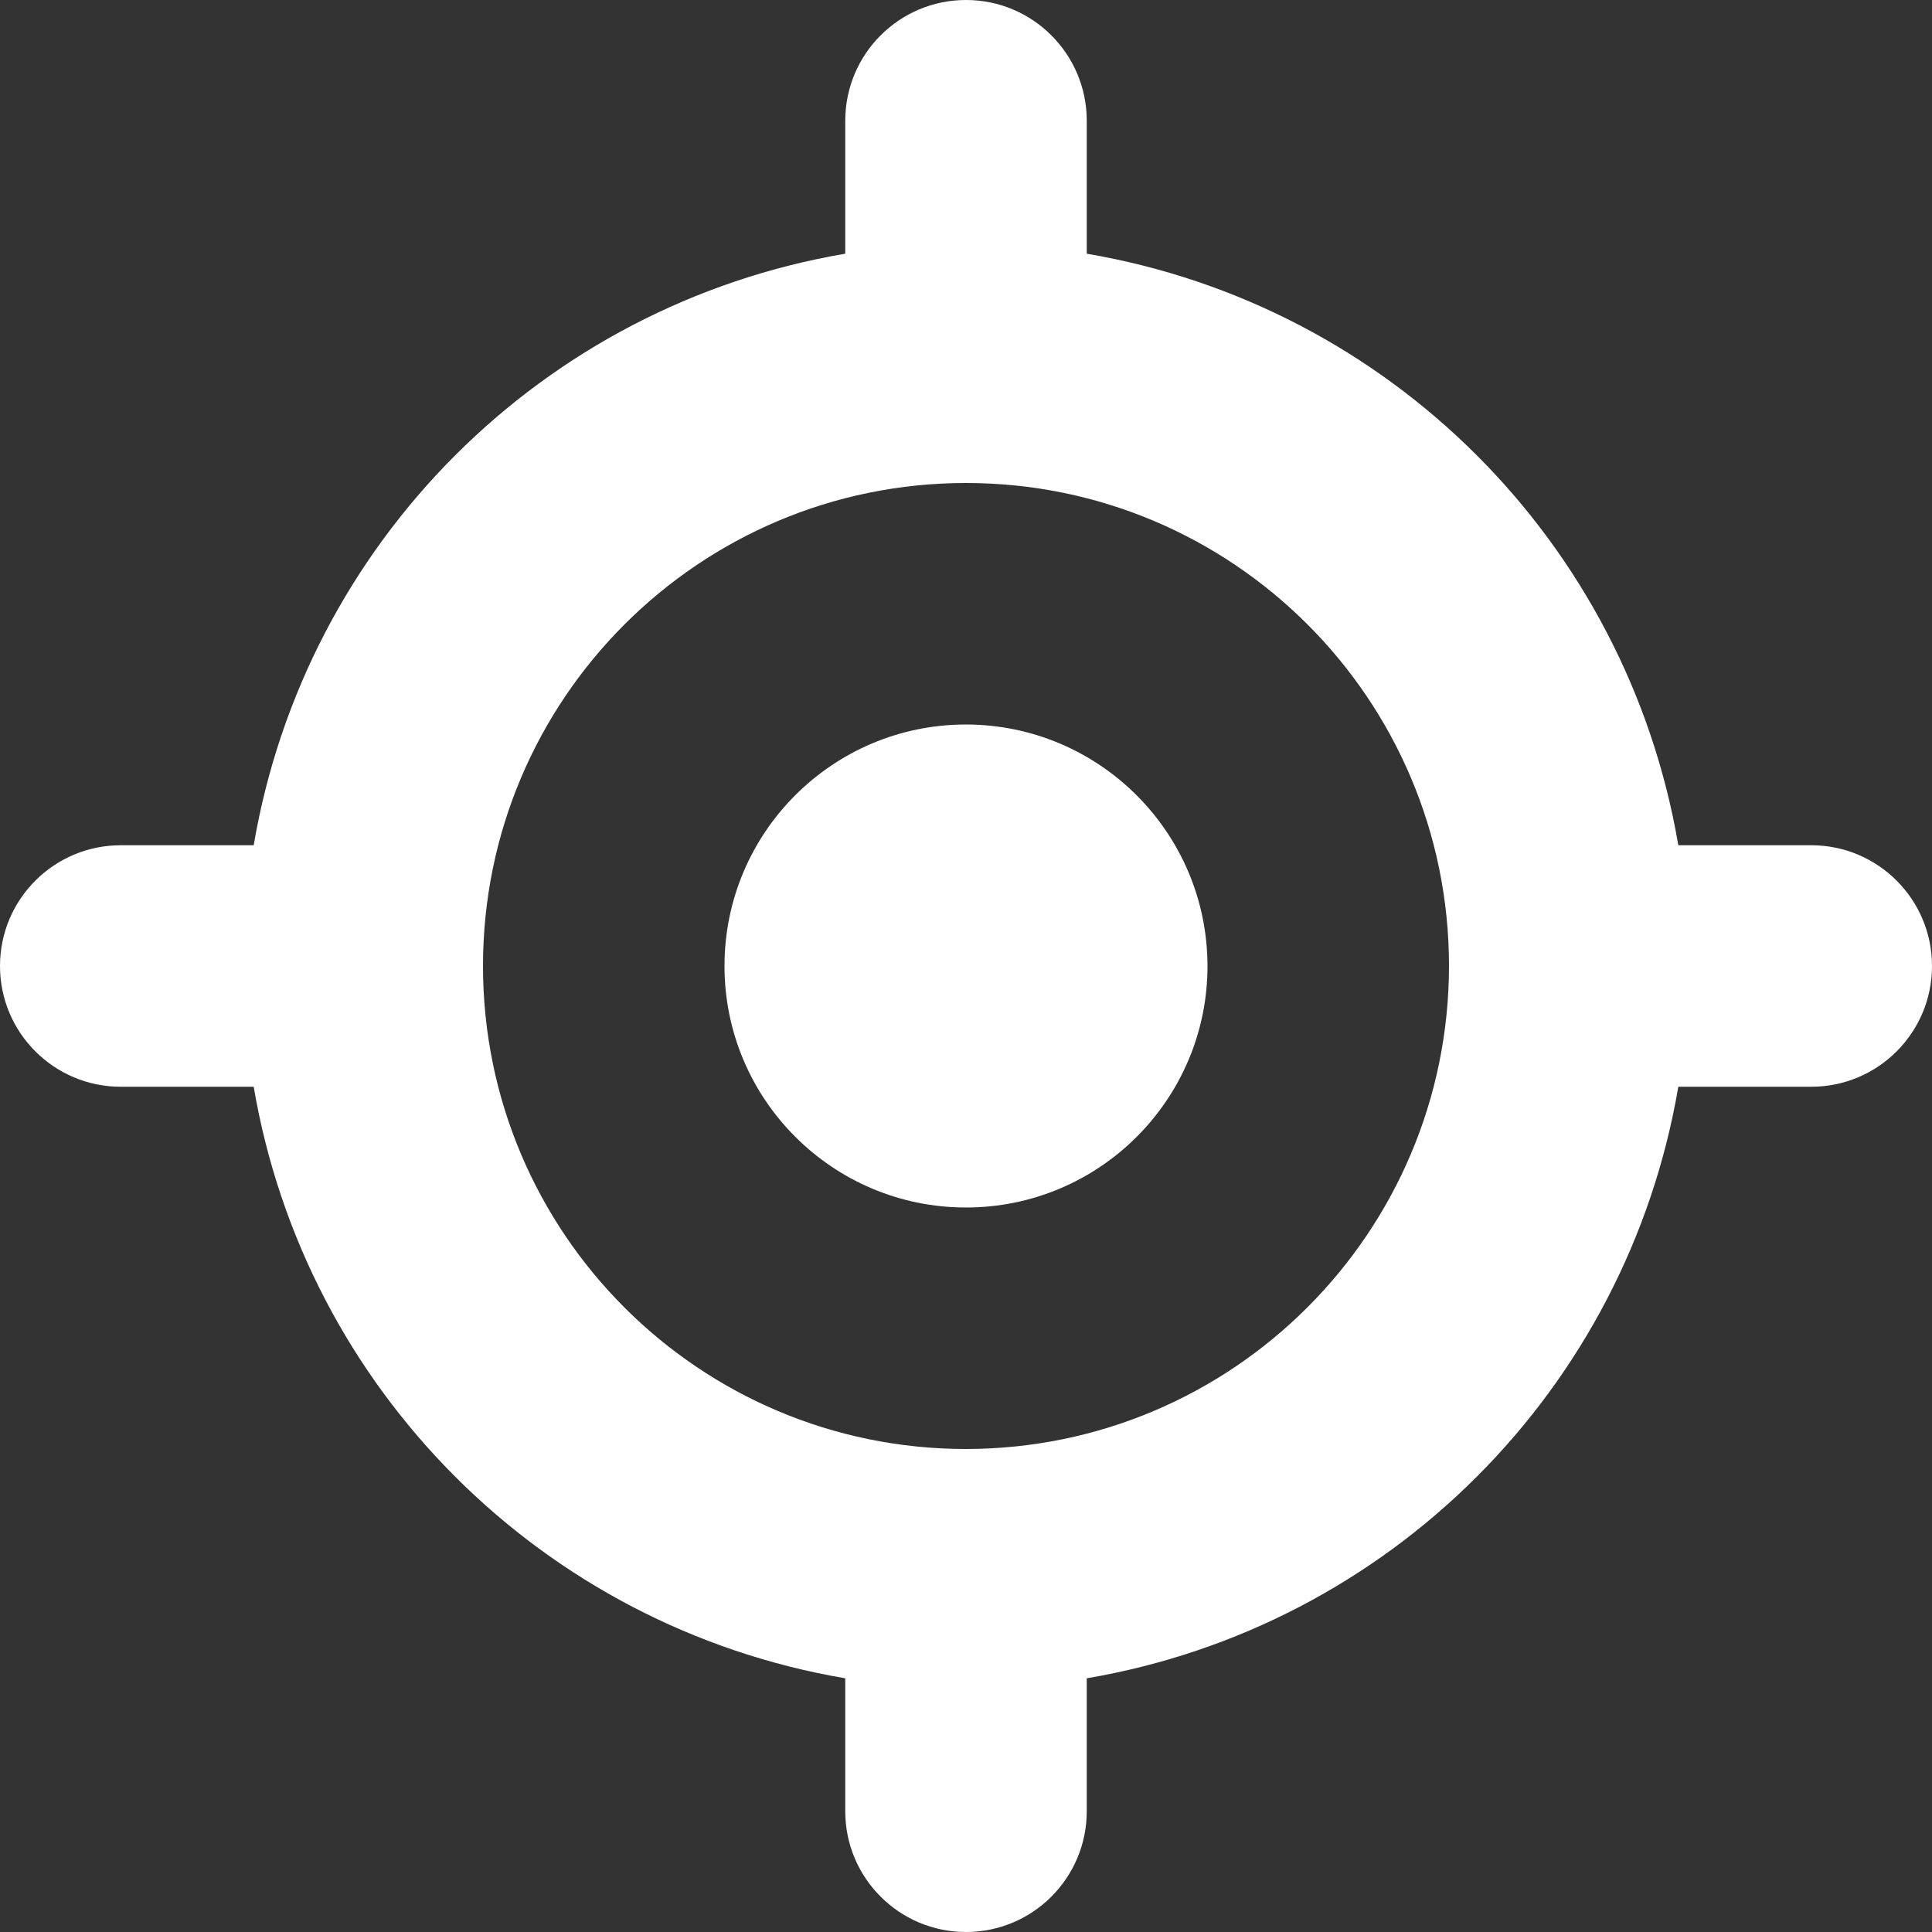<?xml version="1.0" encoding="UTF-8"?>
<svg width="96px" height="96px" viewBox="0 0 96 96" version="1.1" xmlns="http://www.w3.org/2000/svg" xmlns:xlink="http://www.w3.org/1999/xlink">
    <rect x="0" y="0" width="96" height="96" fill="#333333" stroke="none"/>
    <title>Spot W</title>
    <g id="Page-1" stroke="none" stroke-width="1" fill="none" fill-rule="evenodd">
        <g id="Spot-W" fill="#FFFFFF" fill-rule="nonzero">
            <path d="M90,42 L83.394,42 C80.832,26.954 69.046,15.168 54,12.606 L54,6 C54,2.686 51.314,2.52881094e-07 48,2.52881094e-07 C44.686,2.52881094e-07 42,2.686 42,6 L42,12.606 C26.954,15.168 15.168,26.954 12.606,42 L6,42 C2.686,42 0,44.686 0,48 C0,51.314 2.686,54 6,54 L12.606,54 C15.168,69.046 26.954,80.832 42,83.394 L42,90 C42,93.314 44.686,96 48,96 C51.314,96 54,93.314 54,90 L54,83.394 C69.046,80.832 80.832,69.046 83.394,54 L90,54 C93.314,54 96,51.314 96,48 C96,44.686 93.314,42 90,42 Z M48,72 C34.745,72 24,61.255 24,48 C24,34.745 34.745,24 48,24 C61.255,24 72,34.745 72,48 C71.987,61.249 61.249,71.987 48,72 L48,72 Z" id="Shape"></path>
            <path d="M48,36 C41.373,36 36,41.373 36,48 C36,54.627 41.373,60 48,60 C54.627,60 60,54.627 60,48 C59.991,41.376 54.624,36.009 48,36 L48,36 Z" id="Path"></path>
        </g>
    </g>
</svg>